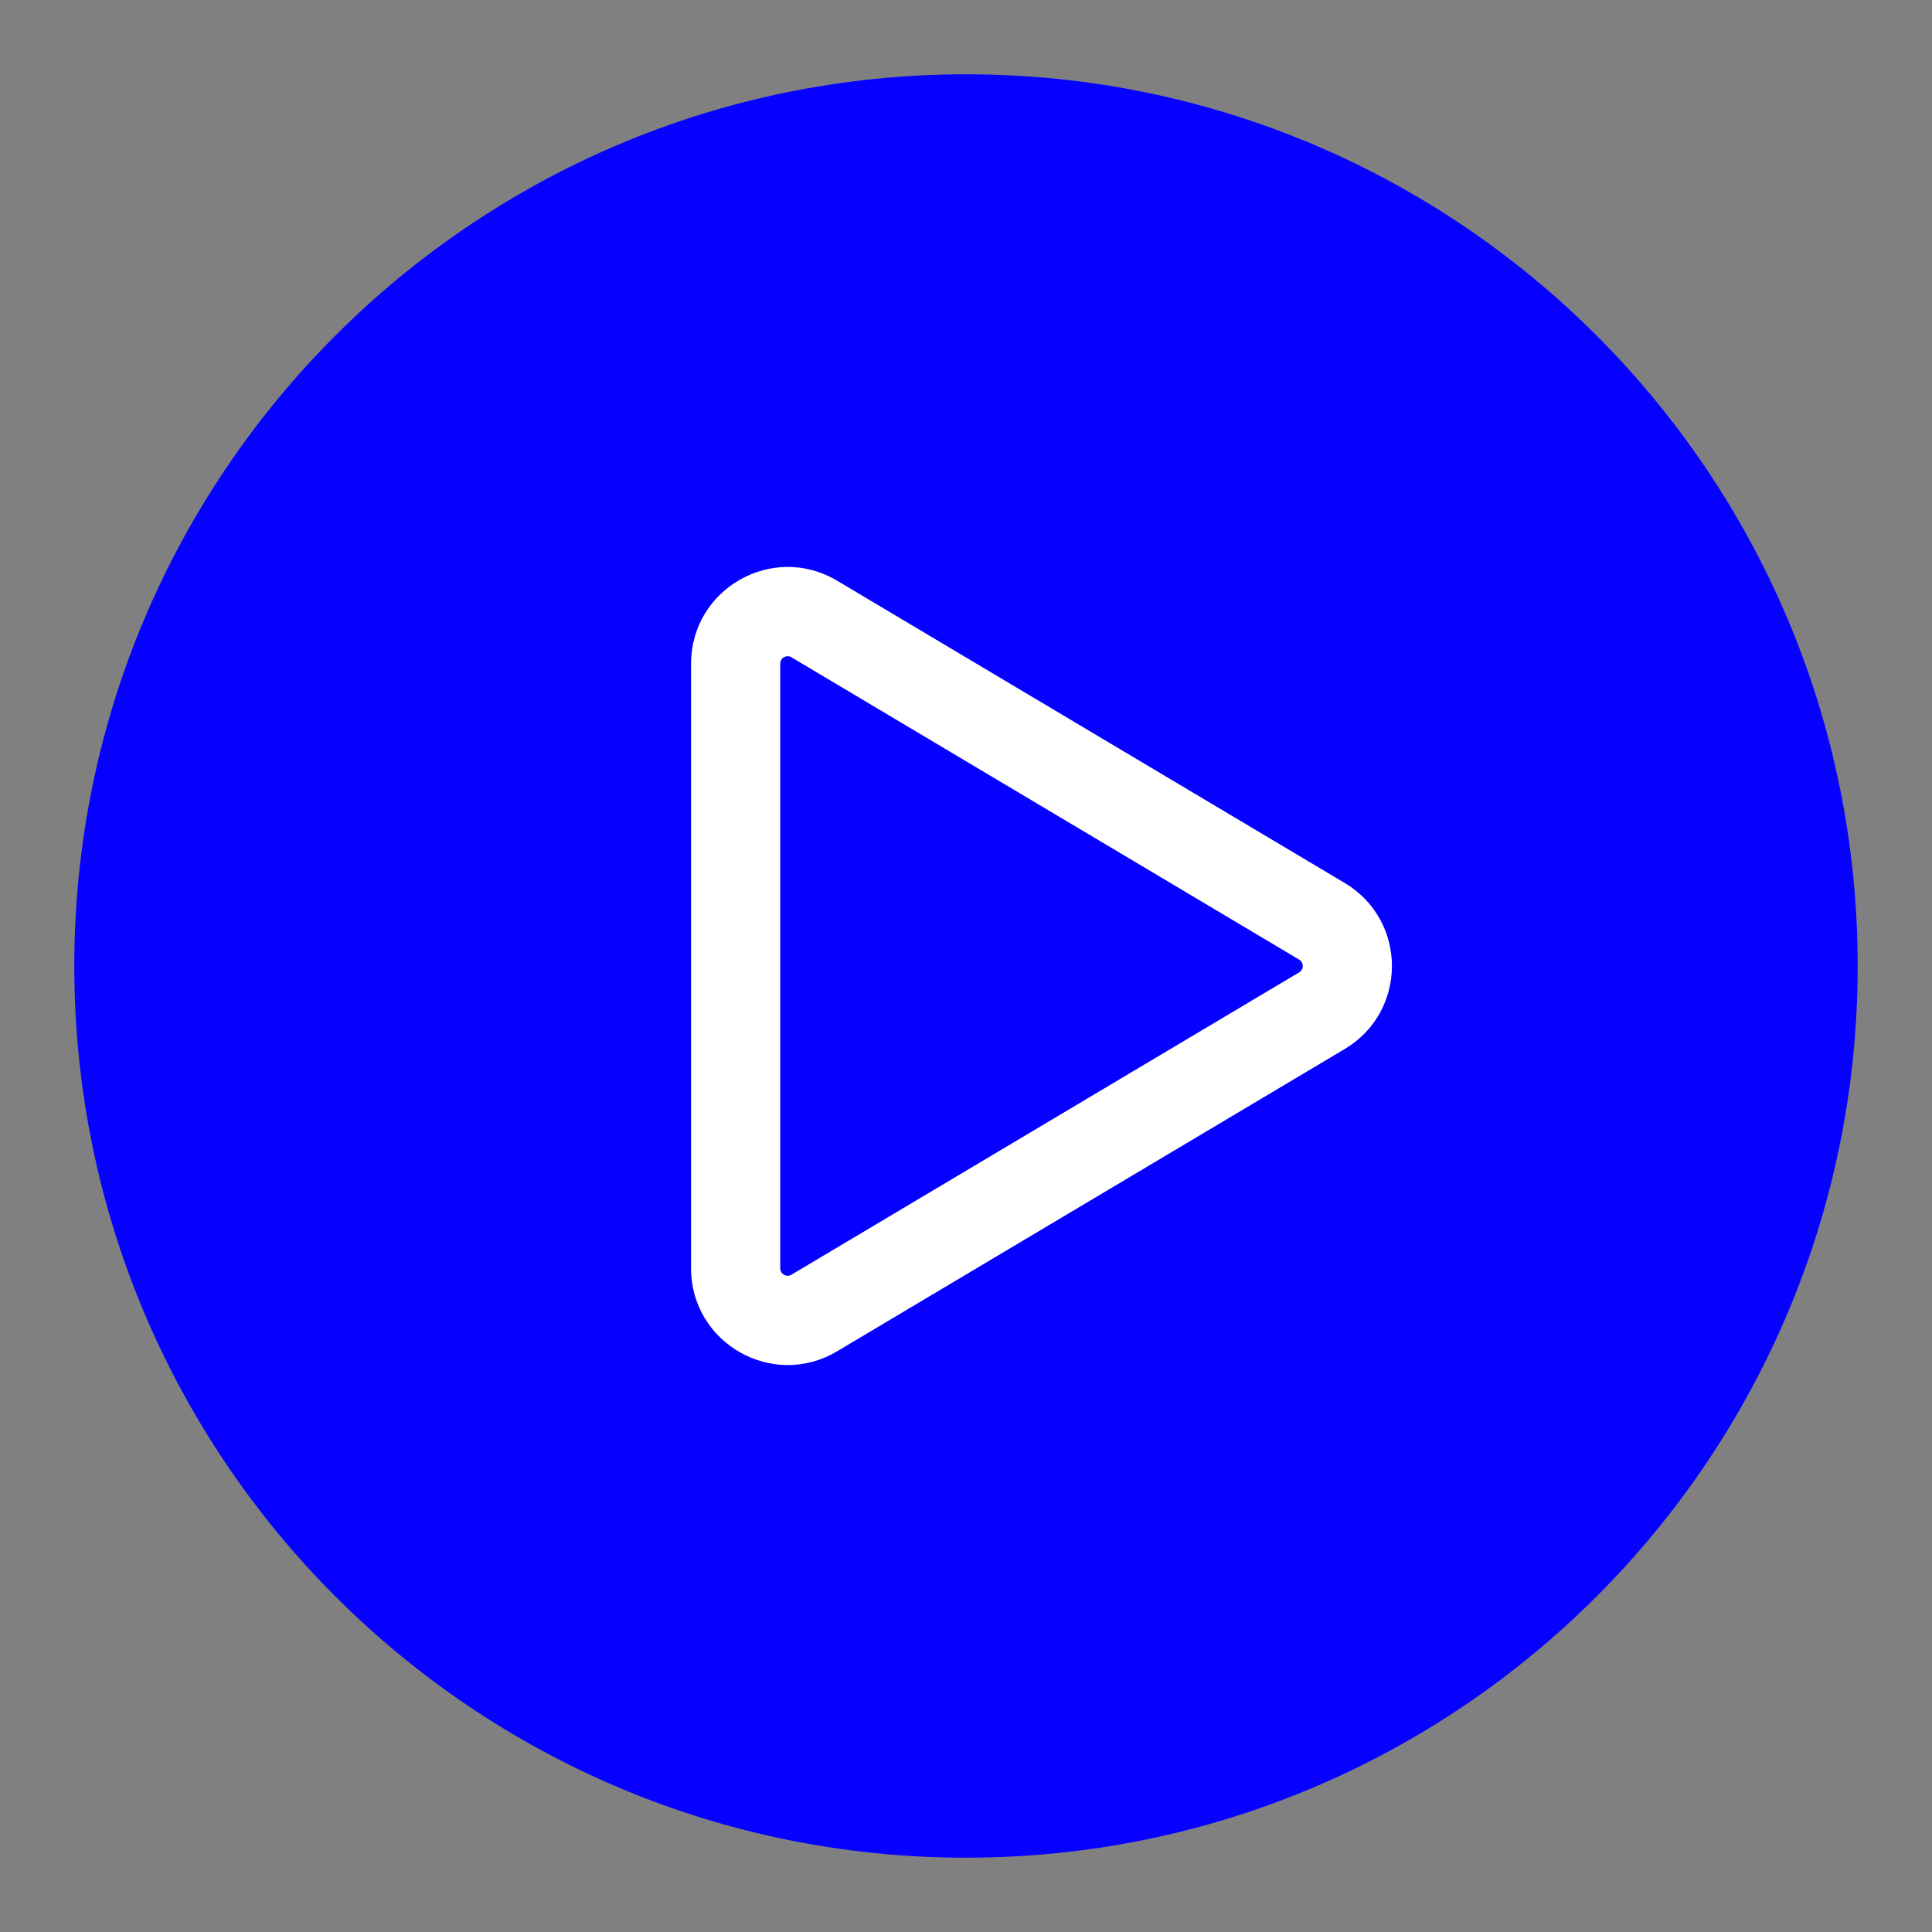<svg width="260" height="260" viewBox="0 0 260 260" fill="none" xmlns="http://www.w3.org/2000/svg">
<rect x="0" y="0" width="260" height="260" fill="#808080" stroke="none"/>
<path d="M250 130C250 196.274 196.274 250 130 250C63.726 250 10 196.274 10 130C10 63.726 63.726 10 130 10C196.274 10 250 63.726 250 130Z" fill="#0500FF"/>
<path fill-rule="evenodd" clip-rule="evenodd" d="M93 89.315C93 79.229 103.986 72.985 112.651 78.145L180.97 118.83C189.435 123.87 189.435 136.128 180.97 141.169L112.651 181.853C103.986 187.013 93 180.769 93 170.683V89.315ZM106.512 88.456C105.845 88.059 105 88.539 105 89.315V170.683C105 171.459 105.845 171.94 106.512 171.543L174.831 130.858C175.482 130.471 175.482 129.528 174.831 129.14L106.512 88.456Z" fill="white"/>
</svg>
